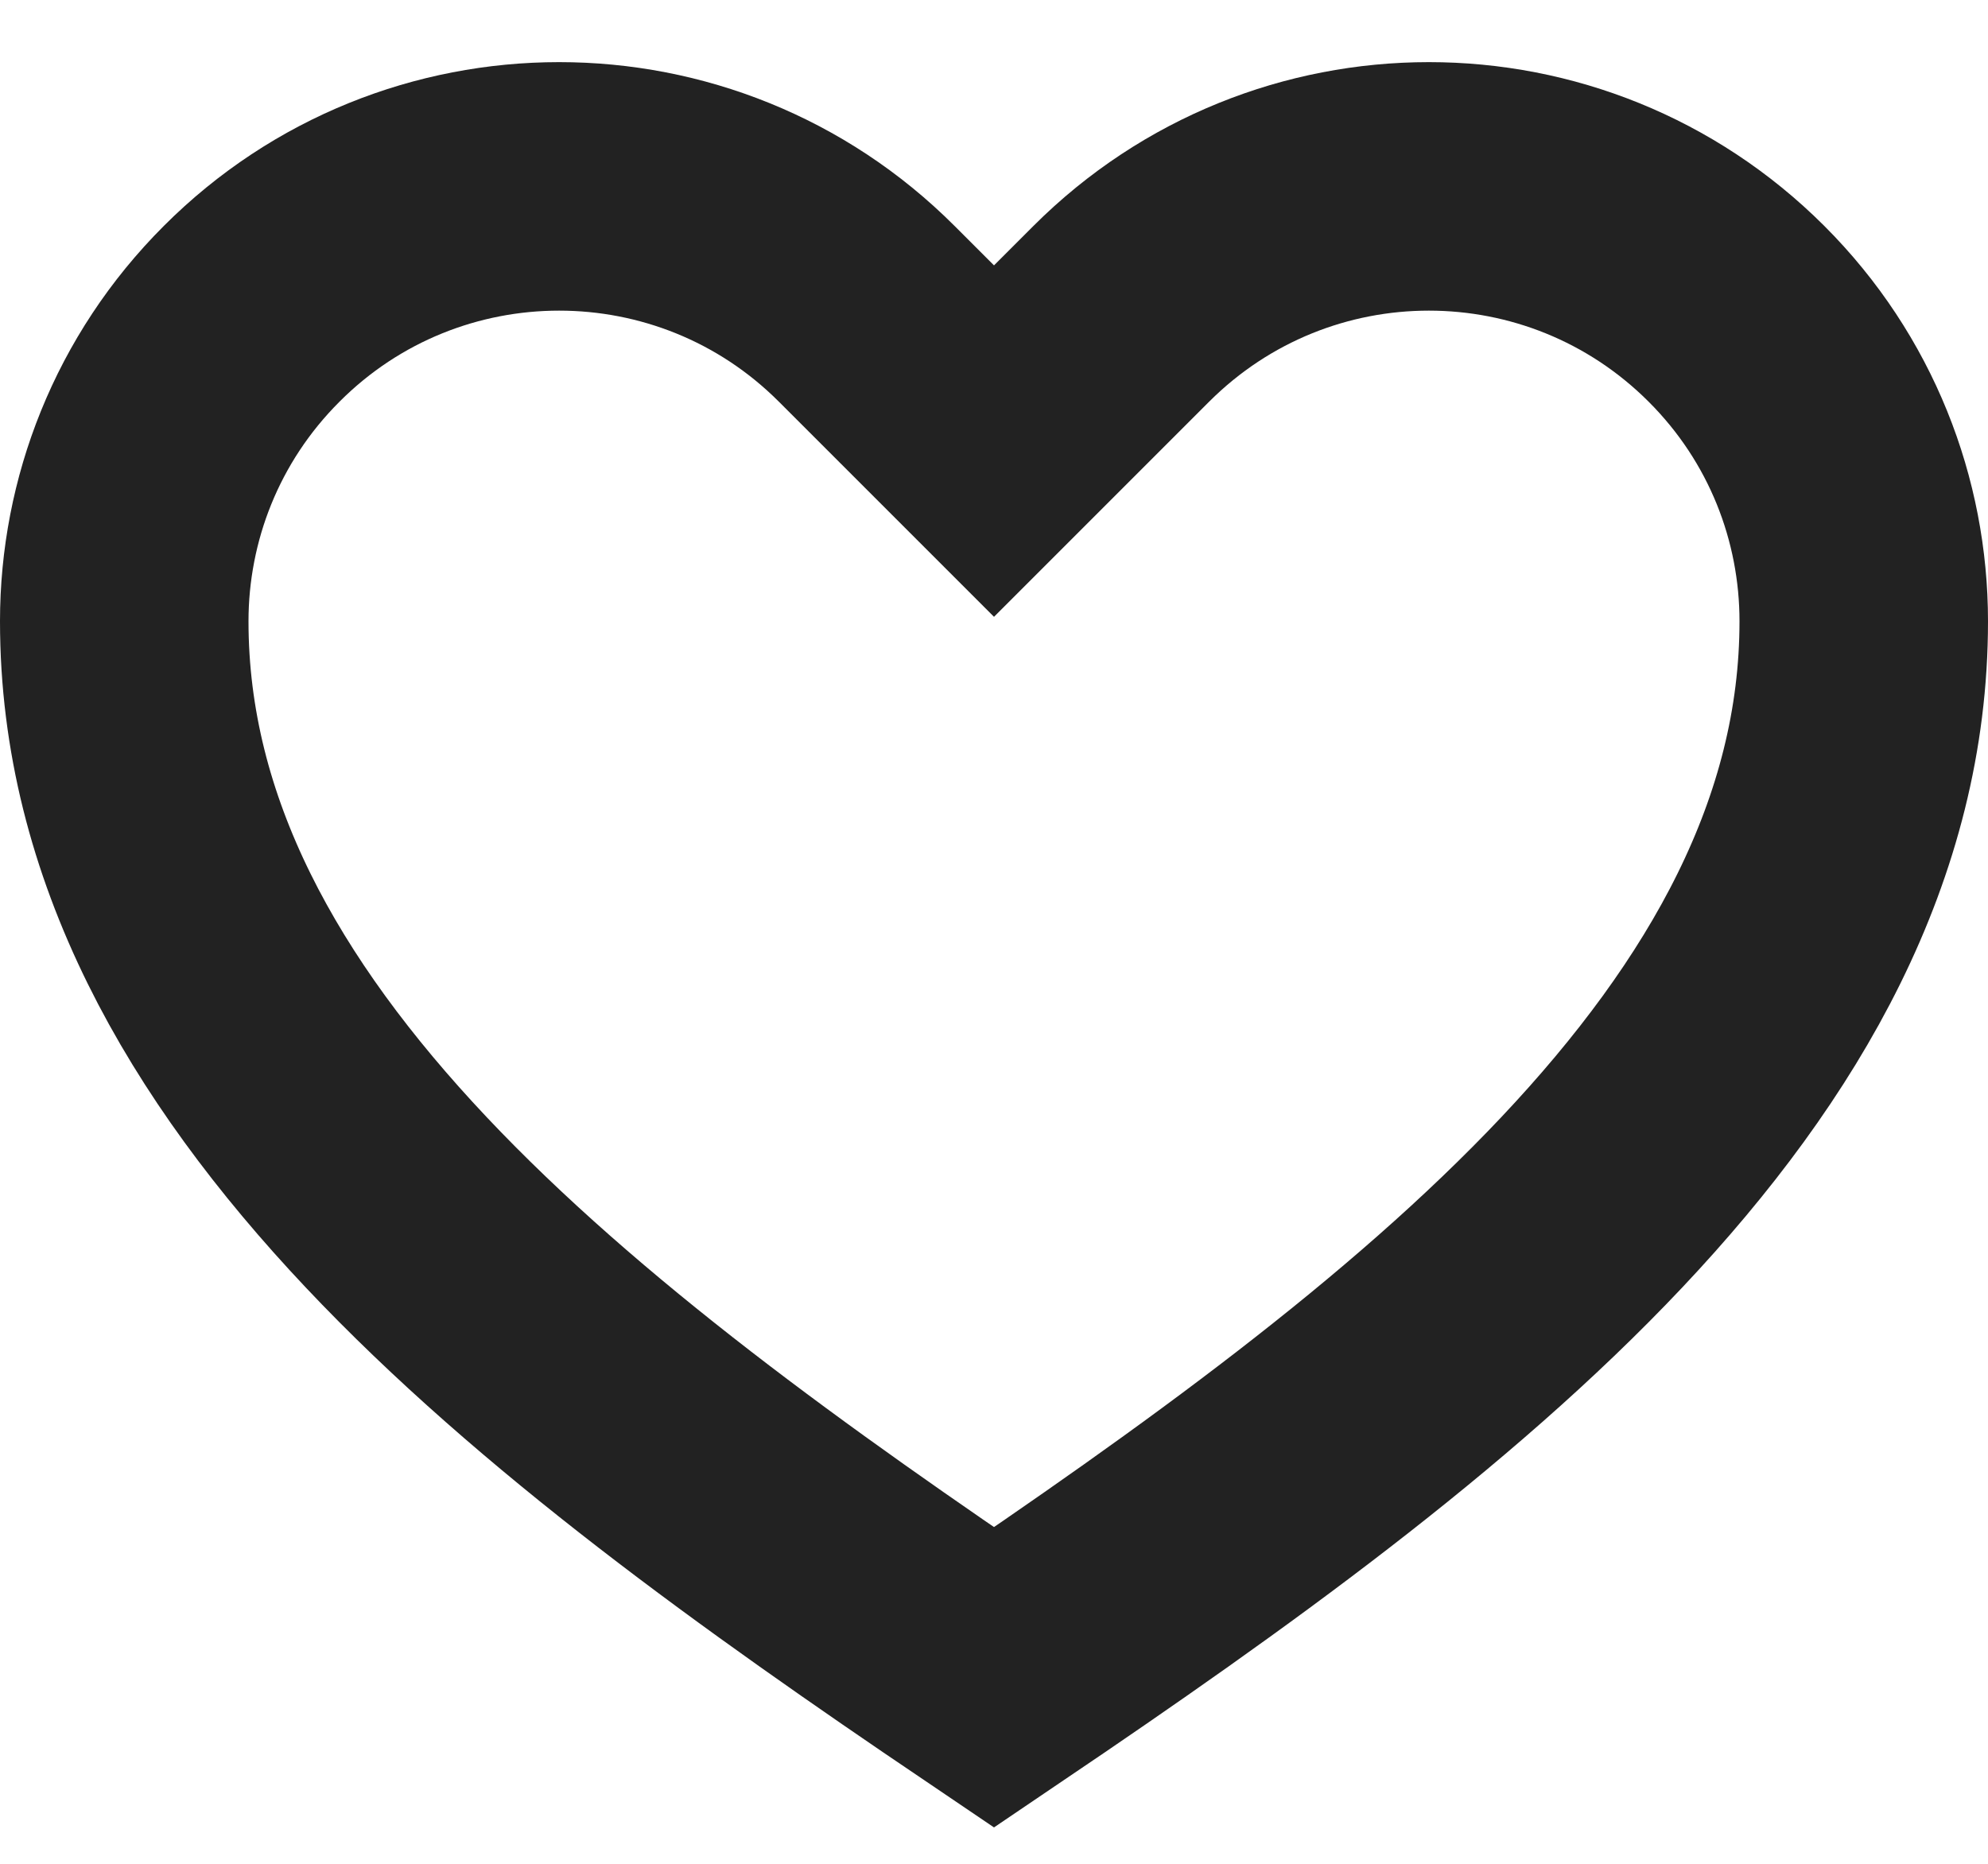 <svg width="16" height="15" viewBox="0 0 16 15" fill="none" xmlns="http://www.w3.org/2000/svg">
<path d="M8 13.5C11.5 11.133 15 8.5 15 5C15 4.104 14.659 3.208 13.975 2.525C13.291 1.842 12.396 1.5 11.5 1.5C10.604 1.5 9.709 1.842 9.025 2.525L8 3.55L6.975 2.525C6.292 1.842 5.396 1.5 4.5 1.5C3.604 1.5 2.708 1.842 2.026 2.525C1.342 3.208 1 4.104 1 5C1 8.5 4.5 11.133 8 13.5Z" stroke="#222222" stroke-width="2"/>
</svg>
